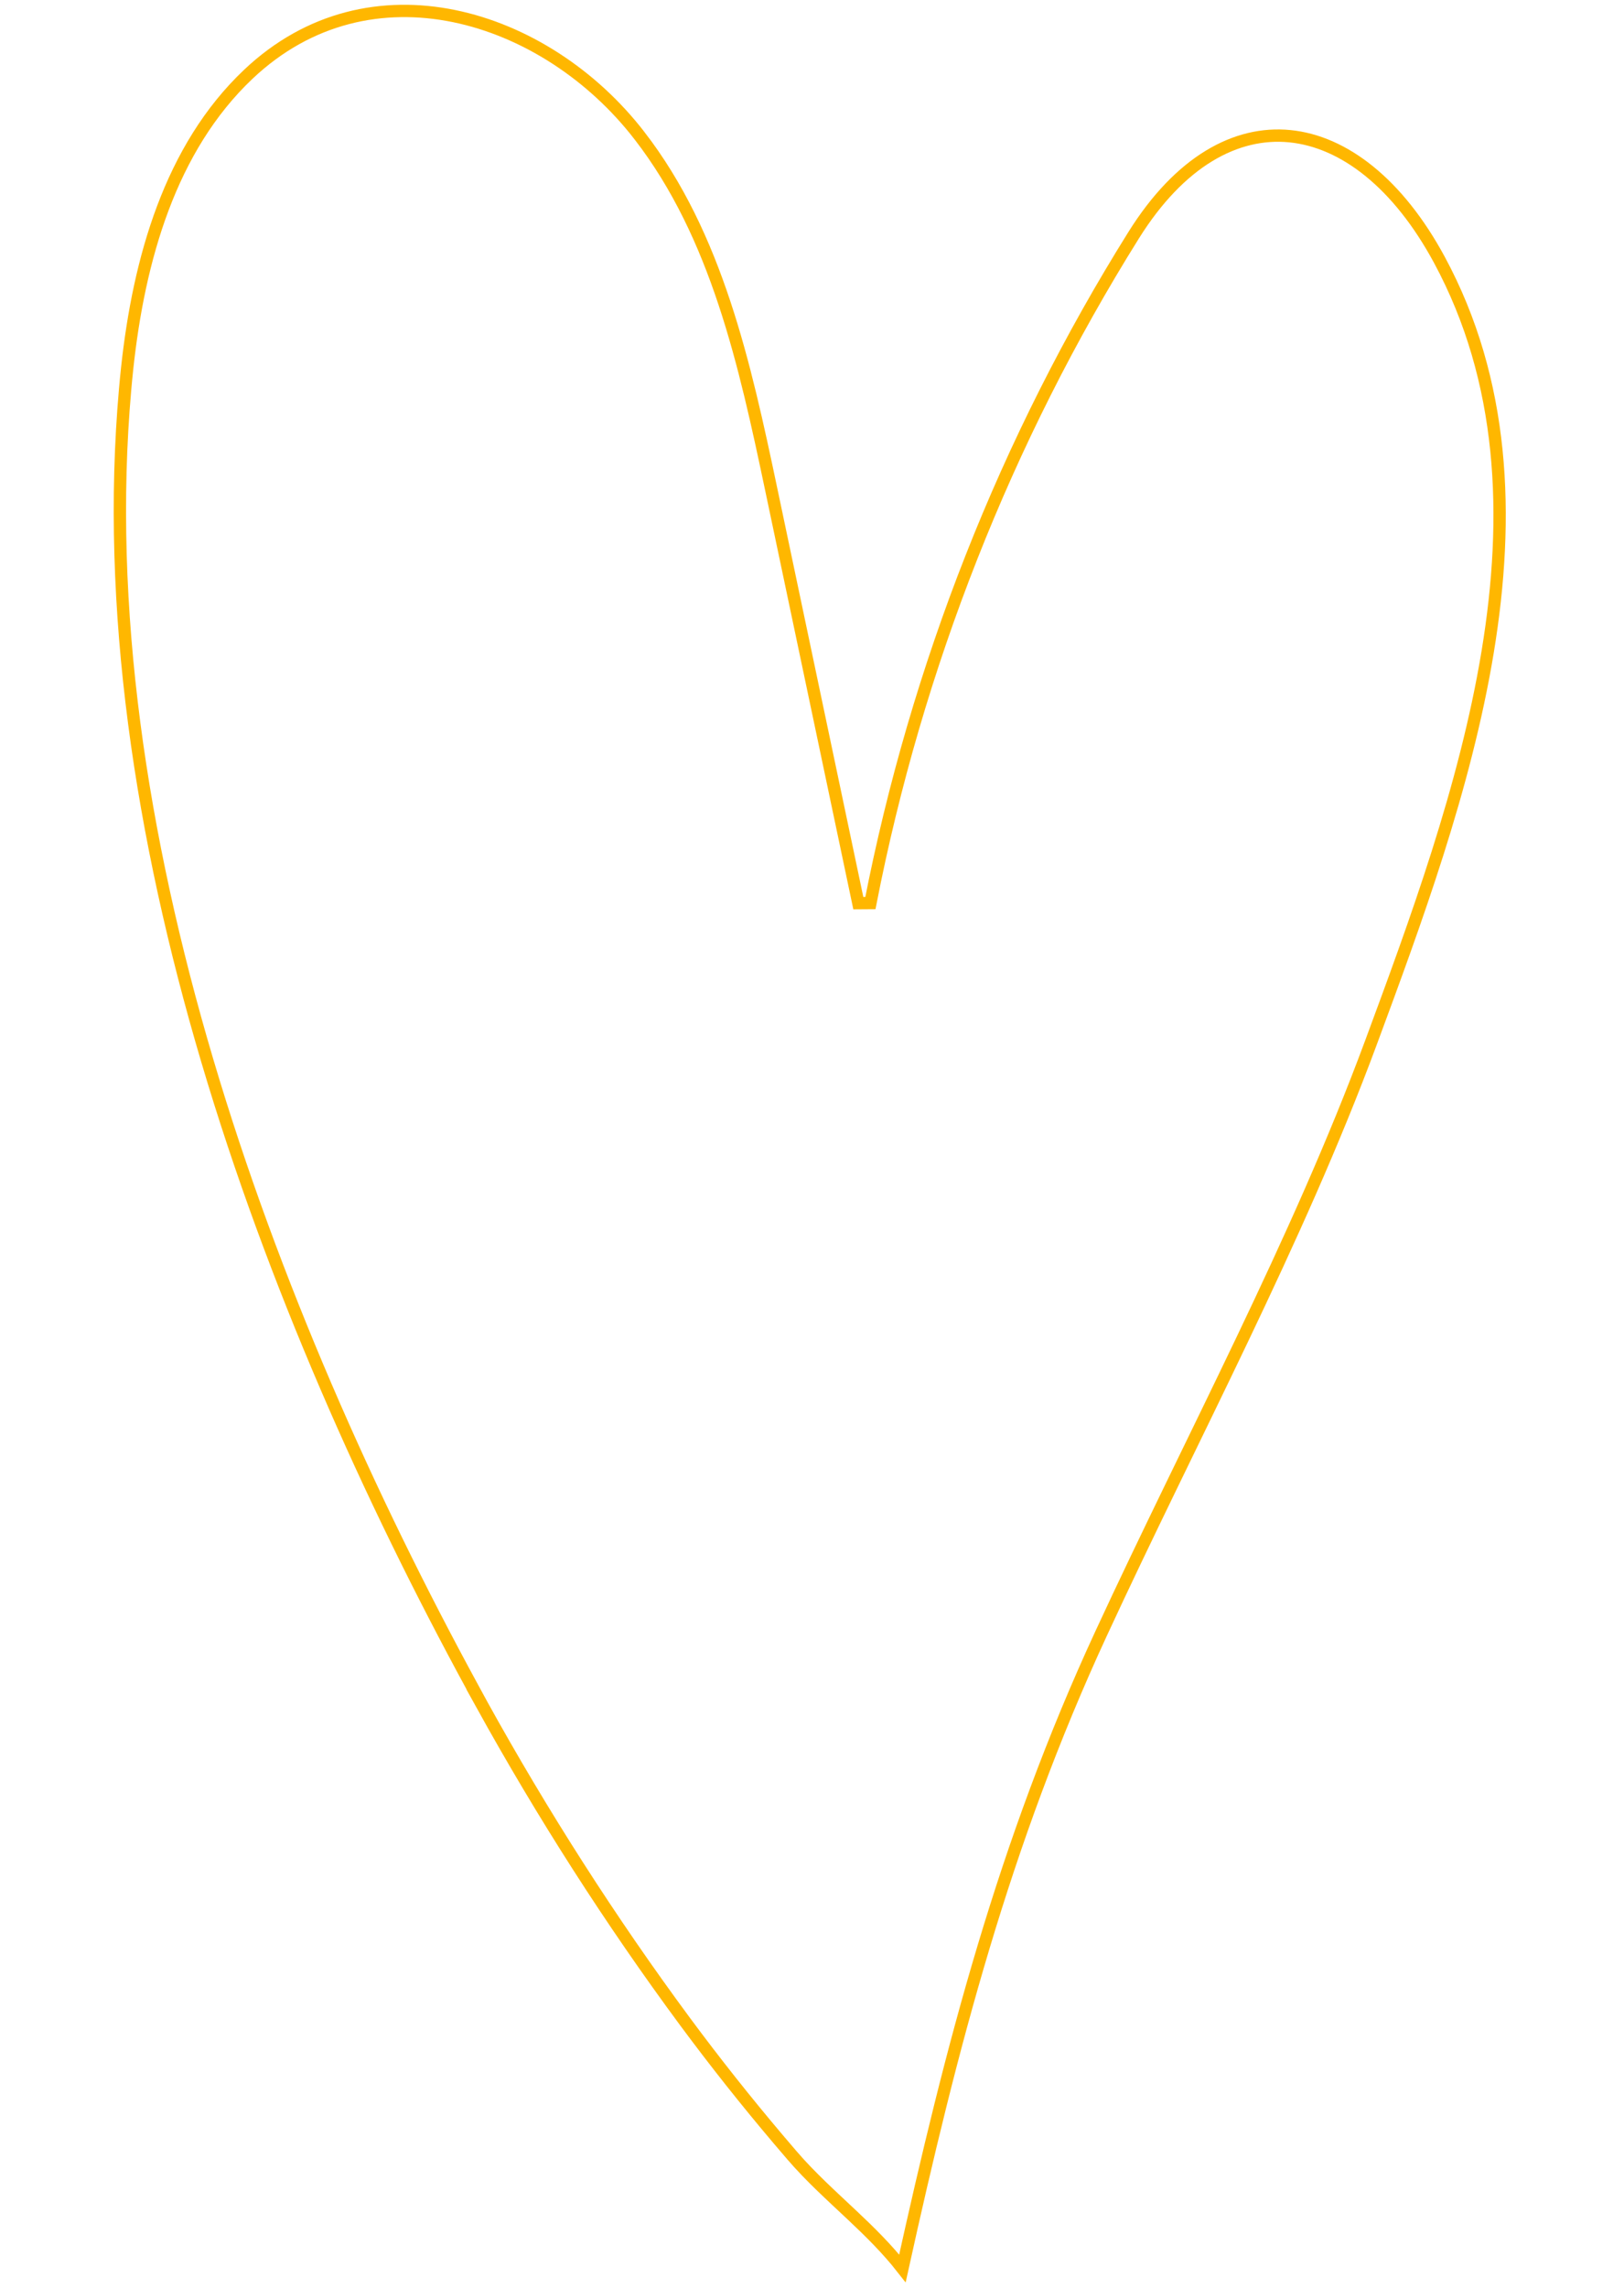 <svg width="213" height="300" viewBox="0 0 213 348" fill="none" xmlns="http://www.w3.org/2000/svg">
<path d="M179.202 20.715C187.428 21.531 195.667 27.886 201.943 39.502C211.894 57.925 212.7 78.529 209.297 99.15C205.893 119.781 198.296 140.325 191.534 158.591C180.33 188.836 164.309 218.571 150.495 248.426C135.717 280.368 127.68 311.347 120.259 345.006C117.939 342.045 115.291 339.446 112.628 336.937C109.458 333.95 106.287 331.105 103.492 327.856L103.491 327.855L101.376 325.379C96.472 319.587 91.786 313.682 87.243 307.549C75.828 292.11 65.48 275.919 56.194 259.12L56.198 259.122L54.844 256.636C23.51 199.1 -3.857 125.586 1.995 59.227L2.139 57.661L2.303 56.055C4.084 39.451 8.862 22.524 20.752 11.283C30.001 2.535 41.266 0.247 52.028 2.445C62.816 4.649 73.103 11.368 80.255 20.637L80.256 20.637C91.995 35.829 96.282 55.353 100.292 74.408C102.5 84.903 104.71 95.395 106.92 105.886C109.131 116.376 111.341 126.867 113.548 137.362L115.385 137.349C122.396 101.433 136.039 66.804 155.439 35.771C162.465 24.535 171.022 19.903 179.202 20.715Z" stroke="#FFB700" stroke-width="1.875"/>
</svg>
